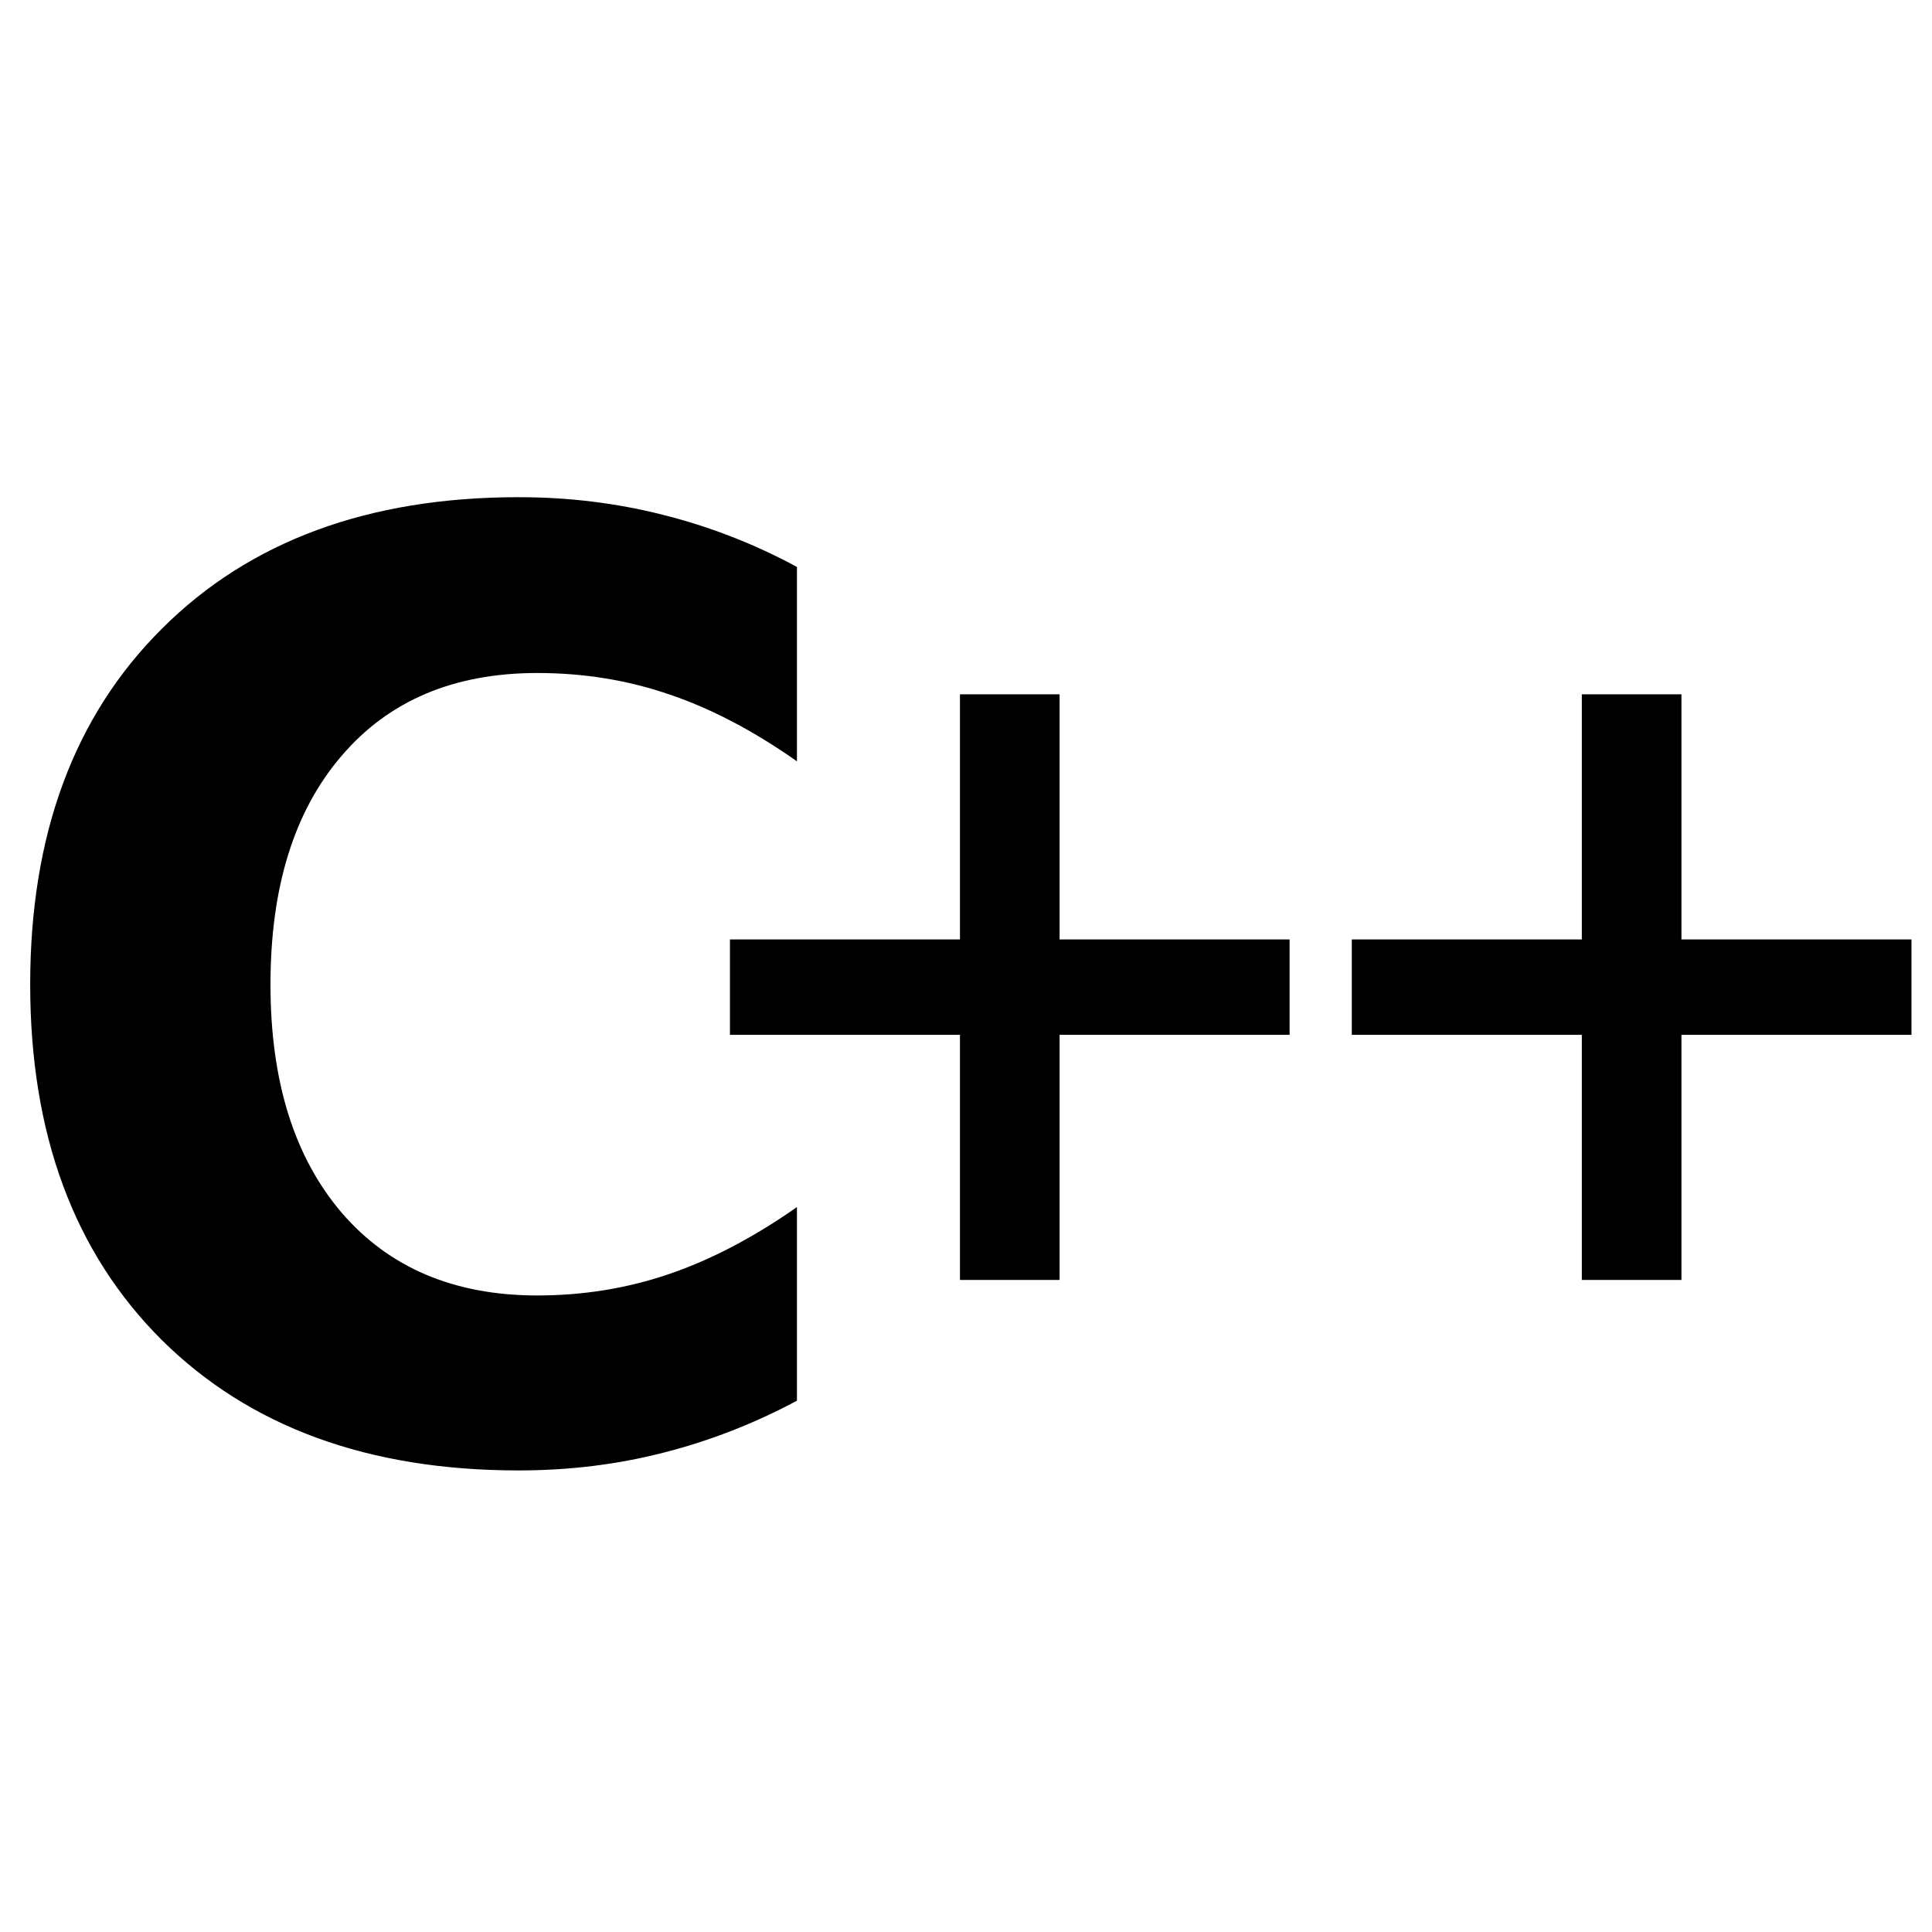 <svg version="1.1" viewBox="0 0 32 32" xmlns="http://www.w3.org/2000/svg"><path d="m13.2 23.2q-1.07 0.572-2.22 0.863-1.14 0.292-2.39 0.292-3.73 0-5.91-2.16-2.18-2.17-2.18-5.89 0-3.72 2.18-5.89 2.18-2.18 5.91-2.18 1.24 0 2.39 0.292 1.16 0.291 2.22 0.863v3.22q-1.08-0.76-2.12-1.11-1.03-0.353-2.18-0.353-2.07 0-3.24 1.37-1.18 1.37-1.18 3.79 0 2.4 1.18 3.78 1.18 1.37 3.24 1.37 1.14 0 2.18-0.354 1.04-0.354 2.12-1.11z" font-family="DejaVu Sans" font-size="22" font-stretch="semi-condensed" font-weight="700" letter-spacing="0" stroke-width=".917" word-spacing="0"/><g font-family="Source Han Sans" font-size="18.8" font-weight="500" letter-spacing="-.391" stroke-width=".783" word-spacing="0"><path d="m15.9 21.2h1.65v-4.06h3.81v-1.58h-3.81v-4.06h-1.65v4.06h-3.81v1.58h3.81zm10.3 0h1.65v-4.06h3.81v-1.58h-3.81v-4.06h-1.65v4.06h-3.81v1.58h3.81z"/></g></svg>
